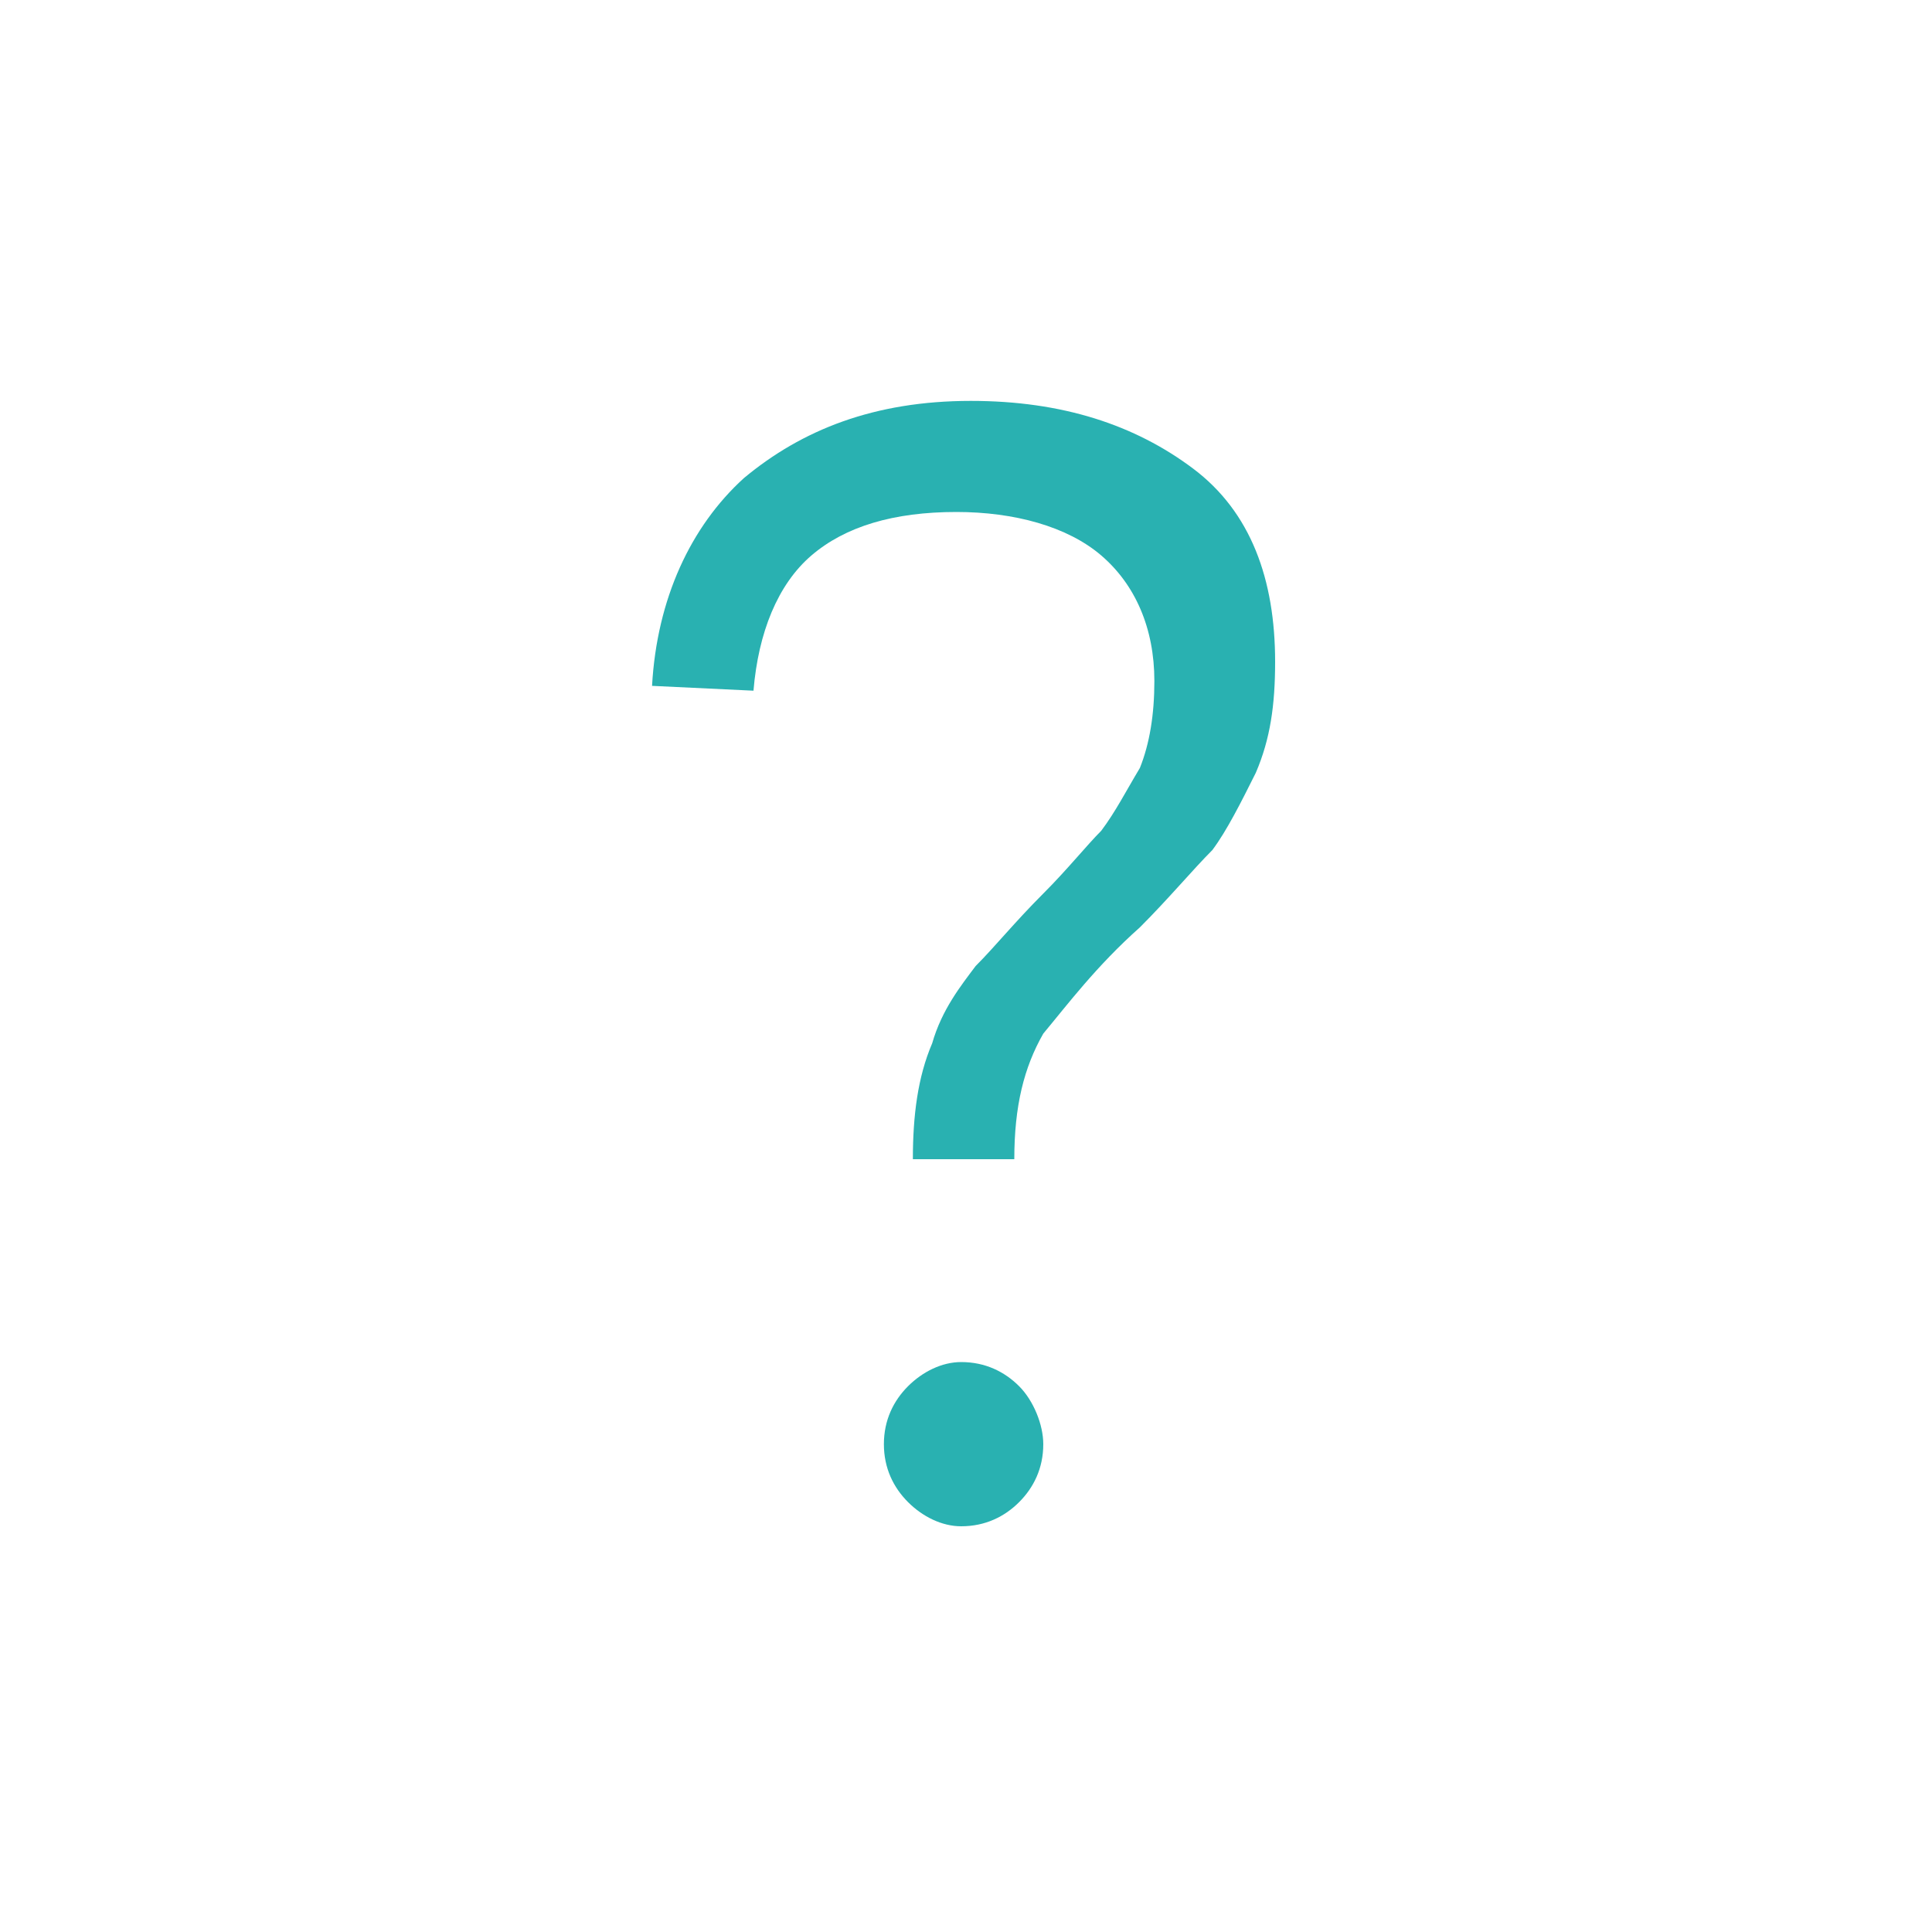 <?xml version="1.0" encoding="utf-8"?>
<!-- Generator: Adobe Illustrator 19.0.0, SVG Export Plug-In . SVG Version: 6.00 Build 0)  -->
<svg version="1.1" id="Layer_1" xmlns="http://www.w3.org/2000/svg" xmlns:xlink="http://www.w3.org/1999/xlink" x="0px" y="0px"
	 viewBox="-951 1403 40 40" style="enable-background:new -951 1403 40 40;" xml:space="preserve">
<style type="text/css">
	.st0{fill:#29B1B1;}
</style>
<g>
	<path class="st0" d="M-935.6,1412.9c1.2-1,2.7-1.6,4.7-1.6c1.9,0,3.4,0.5,4.6,1.4c1.2,0.9,1.7,2.3,1.7,4c0,0.9-0.1,1.6-0.4,2.3
		c-0.3,0.6-0.6,1.2-0.9,1.6c-0.4,0.4-0.9,1-1.5,1.6c-0.9,0.8-1.5,1.6-2,2.2c-0.4,0.7-0.6,1.5-0.6,2.6h-2.1c0-0.9,0.1-1.7,0.4-2.4
		c0.2-0.7,0.6-1.2,0.9-1.6c0.4-0.4,0.8-0.9,1.4-1.5c0.5-0.5,0.9-1,1.2-1.3c0.3-0.4,0.5-0.8,0.8-1.3c0.2-0.5,0.3-1.1,0.3-1.8
		c0-1.1-0.4-2-1.1-2.6c-0.7-0.6-1.8-0.9-3-0.9c-1.3,0-2.3,0.3-3,0.9c-0.7,0.6-1.1,1.6-1.2,2.8l-2.1-0.1
		C-937.4,1415.4-936.7,1413.9-935.6,1412.9z M-929.9,1431.7c0.3,0.3,0.5,0.8,0.5,1.2c0,0.5-0.2,0.9-0.5,1.2
		c-0.3,0.3-0.7,0.5-1.2,0.5c-0.4,0-0.8-0.2-1.1-0.5c-0.3-0.3-0.5-0.7-0.5-1.2c0-0.5,0.2-0.9,0.5-1.2c0.3-0.3,0.7-0.5,1.1-0.5
		C-930.6,1431.2-930.2,1431.4-929.9,1431.7z"/>
</g>
</svg>
